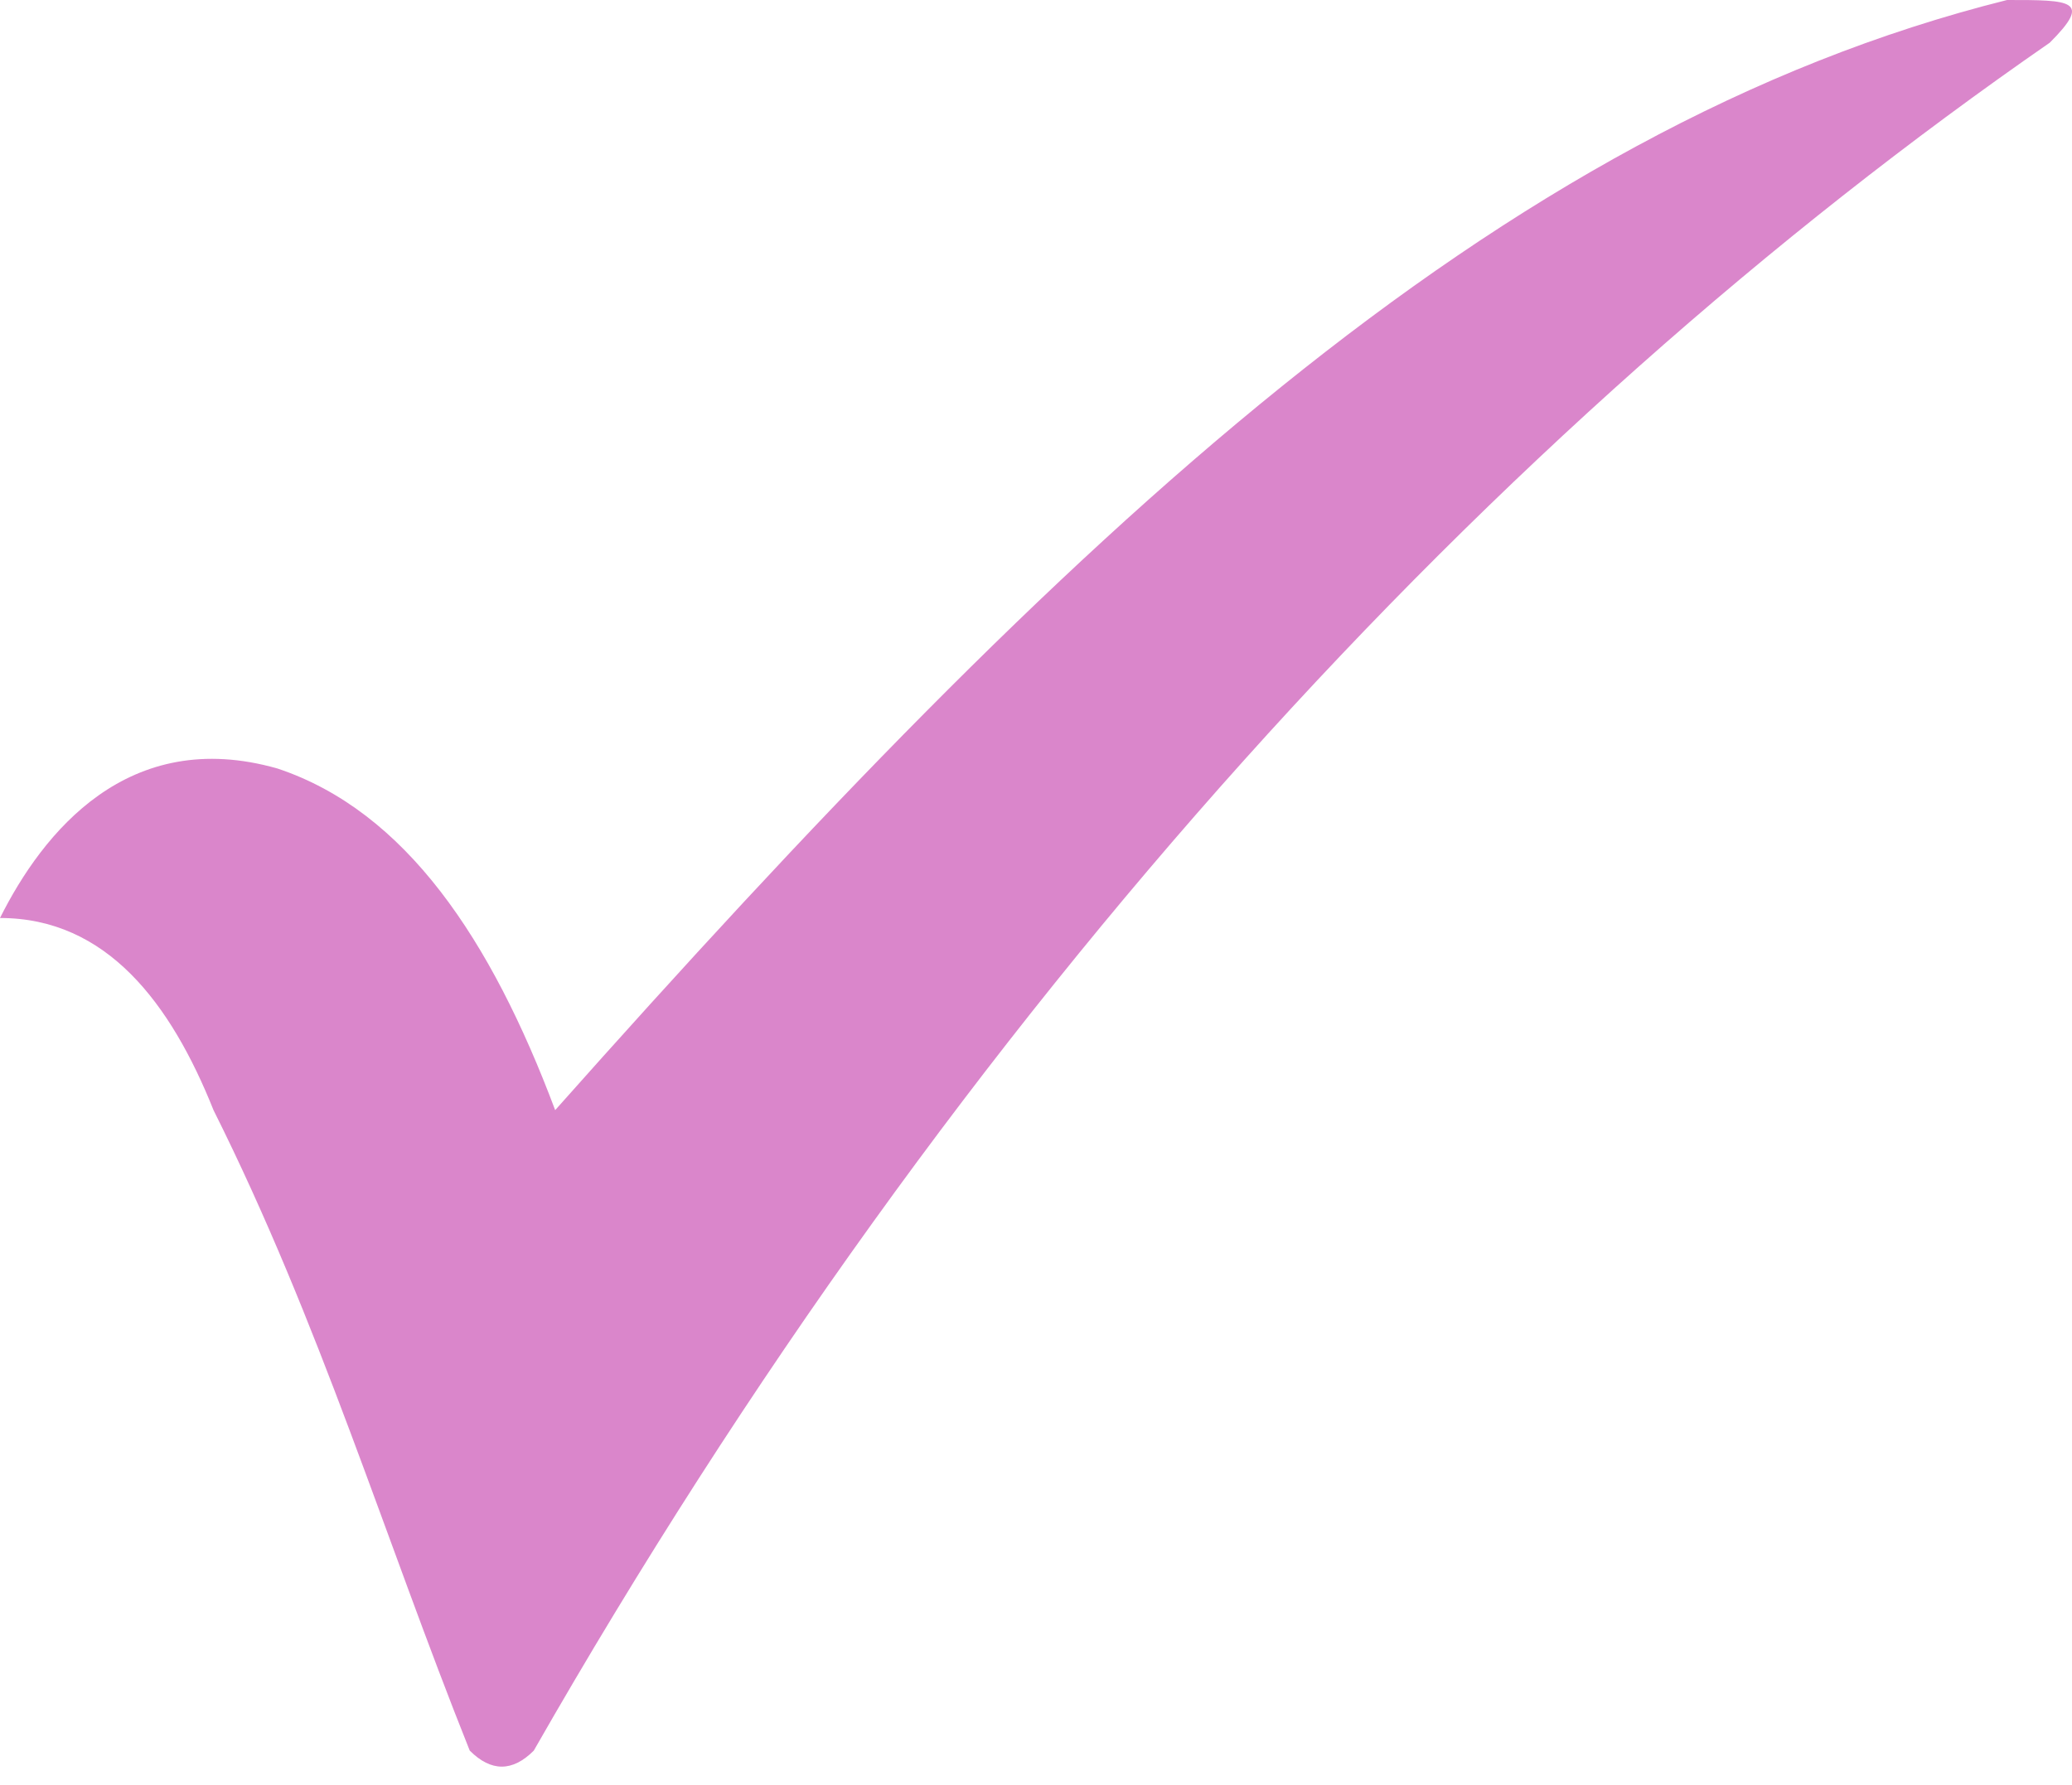 <svg width="65" height="56" viewBox="0 0 65 56" fill="none" xmlns="http://www.w3.org/2000/svg">
<path fill-rule="evenodd" clip-rule="evenodd" d="M0 28.802C1.34 26.123 4.019 22.774 8.708 24.113C12.726 25.453 15.406 29.472 17.416 34.83C33.491 16.745 46.888 4.019 62.963 0C64.973 0 65.643 0 64.303 1.339C46.888 13.396 30.142 31.481 16.745 54.925C16.076 55.595 15.406 55.595 14.736 54.925C12.057 48.227 10.047 41.529 6.698 34.83C5.359 31.481 3.349 28.802 0 28.802L0 28.802Z" fill="#DA86CB"/>
</svg>
